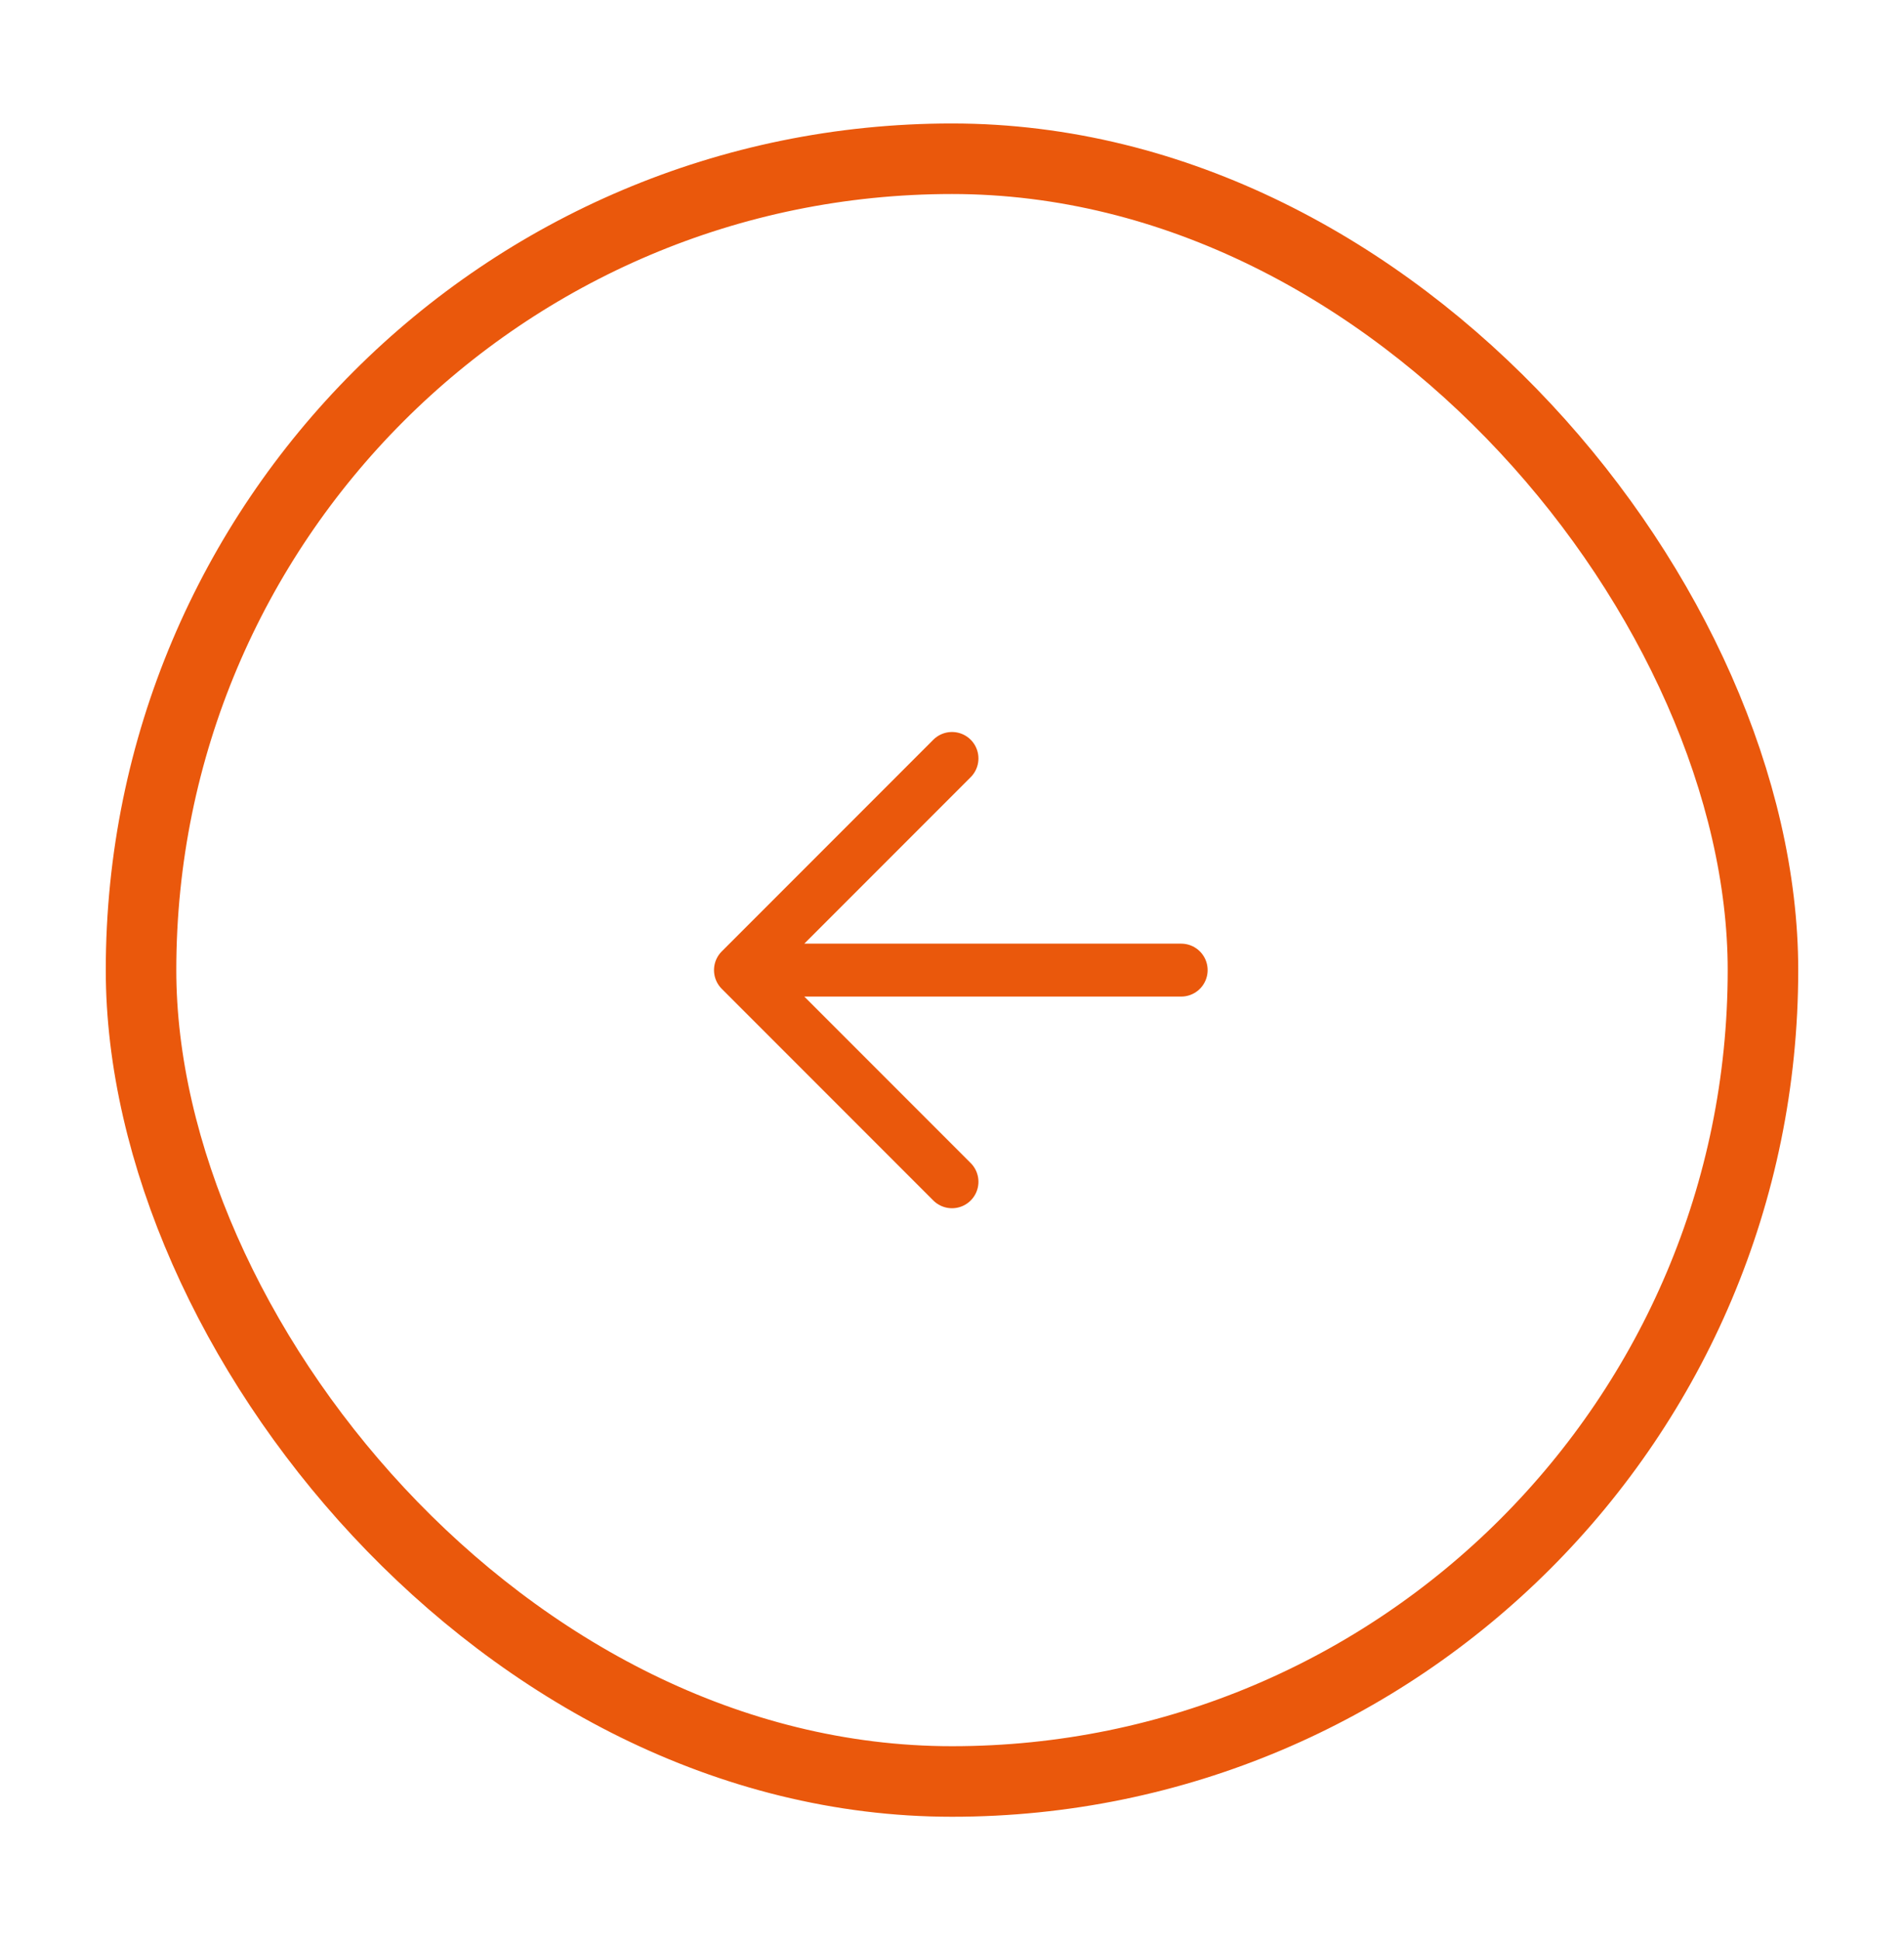 <svg width="54" height="55" viewBox="0 0 54 55" fill="none" xmlns="http://www.w3.org/2000/svg">
<g filter="url(#filter0_dd_1_11908)">
<rect x="4" y="3.5" width="46" height="46" rx="23" stroke="#EA580C" stroke-width="2"/>
<path d="M33.5 26.5H21H33.5ZM21 26.5L27 20.5L21 26.5ZM21 26.5L27 32.5L21 26.5Z" fill="#EA580C"/>
<path d="M21 26.5L27 32.5M33.5 26.5H21H33.5ZM21 26.5L27 20.5L21 26.5Z" stroke="#EA580C" stroke-width="1.5" stroke-linecap="round" stroke-linejoin="round"/>
</g>
<defs>
<filter id="filter0_dd_1_11908" x="0" y="0.5" width="54" height="54" filterUnits="userSpaceOnUse" color-interpolation-filters="sRGB">
<feFlood flood-opacity="0" result="BackgroundImageFix"/>
<feColorMatrix in="SourceAlpha" type="matrix" values="0 0 0 0 0 0 0 0 0 0 0 0 0 0 0 0 0 0 127 0" result="hardAlpha"/>
<feOffset/>
<feGaussianBlur stdDeviation="1"/>
<feColorMatrix type="matrix" values="0 0 0 0 0 0 0 0 0 0 0 0 0 0 0 0 0 0 0.07 0"/>
<feBlend mode="normal" in2="BackgroundImageFix" result="effect1_dropShadow_1_11908"/>
<feColorMatrix in="SourceAlpha" type="matrix" values="0 0 0 0 0 0 0 0 0 0 0 0 0 0 0 0 0 0 127 0" result="hardAlpha"/>
<feOffset dy="1"/>
<feGaussianBlur stdDeviation="1.5"/>
<feColorMatrix type="matrix" values="0 0 0 0 0 0 0 0 0 0 0 0 0 0 0 0 0 0 0.1 0"/>
<feBlend mode="normal" in2="effect1_dropShadow_1_11908" result="effect2_dropShadow_1_11908"/>
<feBlend mode="normal" in="SourceGraphic" in2="effect2_dropShadow_1_11908" result="shape"/>
</filter>
</defs>
</svg>
